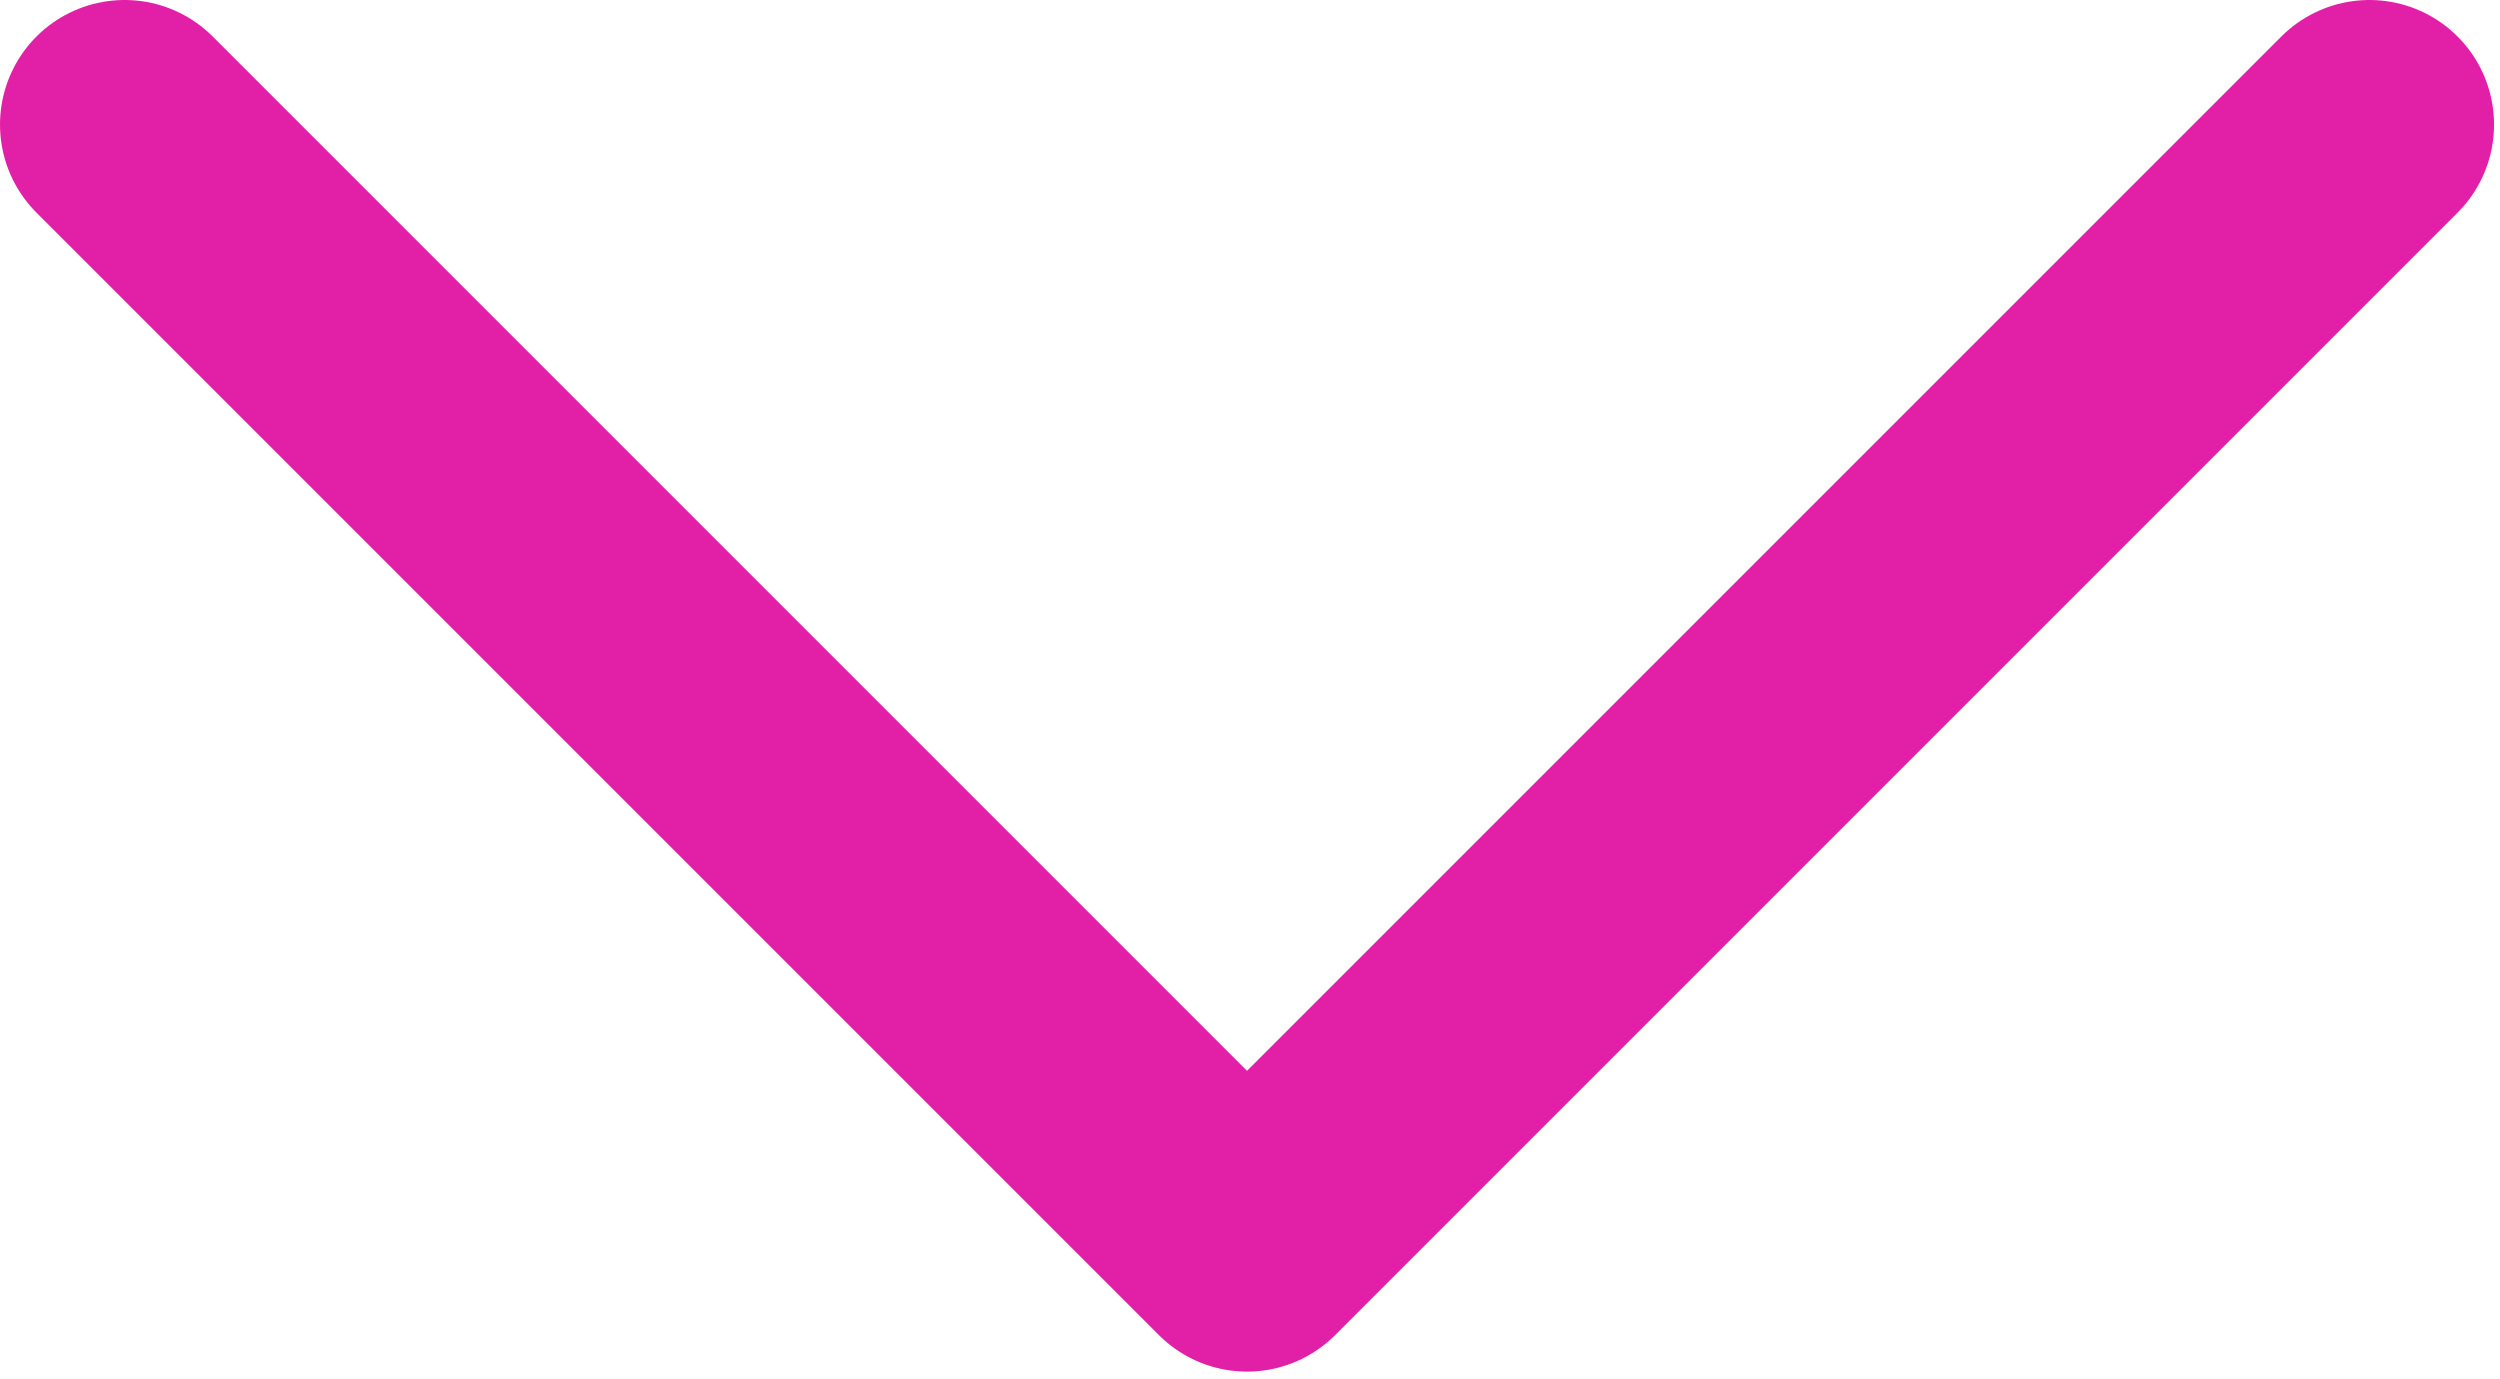 <svg width="301" height="166" viewBox="0 0 301 166" fill="none" xmlns="http://www.w3.org/2000/svg">
<path d="M15 15L150.141 150.141L285.282 15" stroke="#E220A7" stroke-width="30" stroke-linecap="round" stroke-linejoin="round"/>
</svg>
